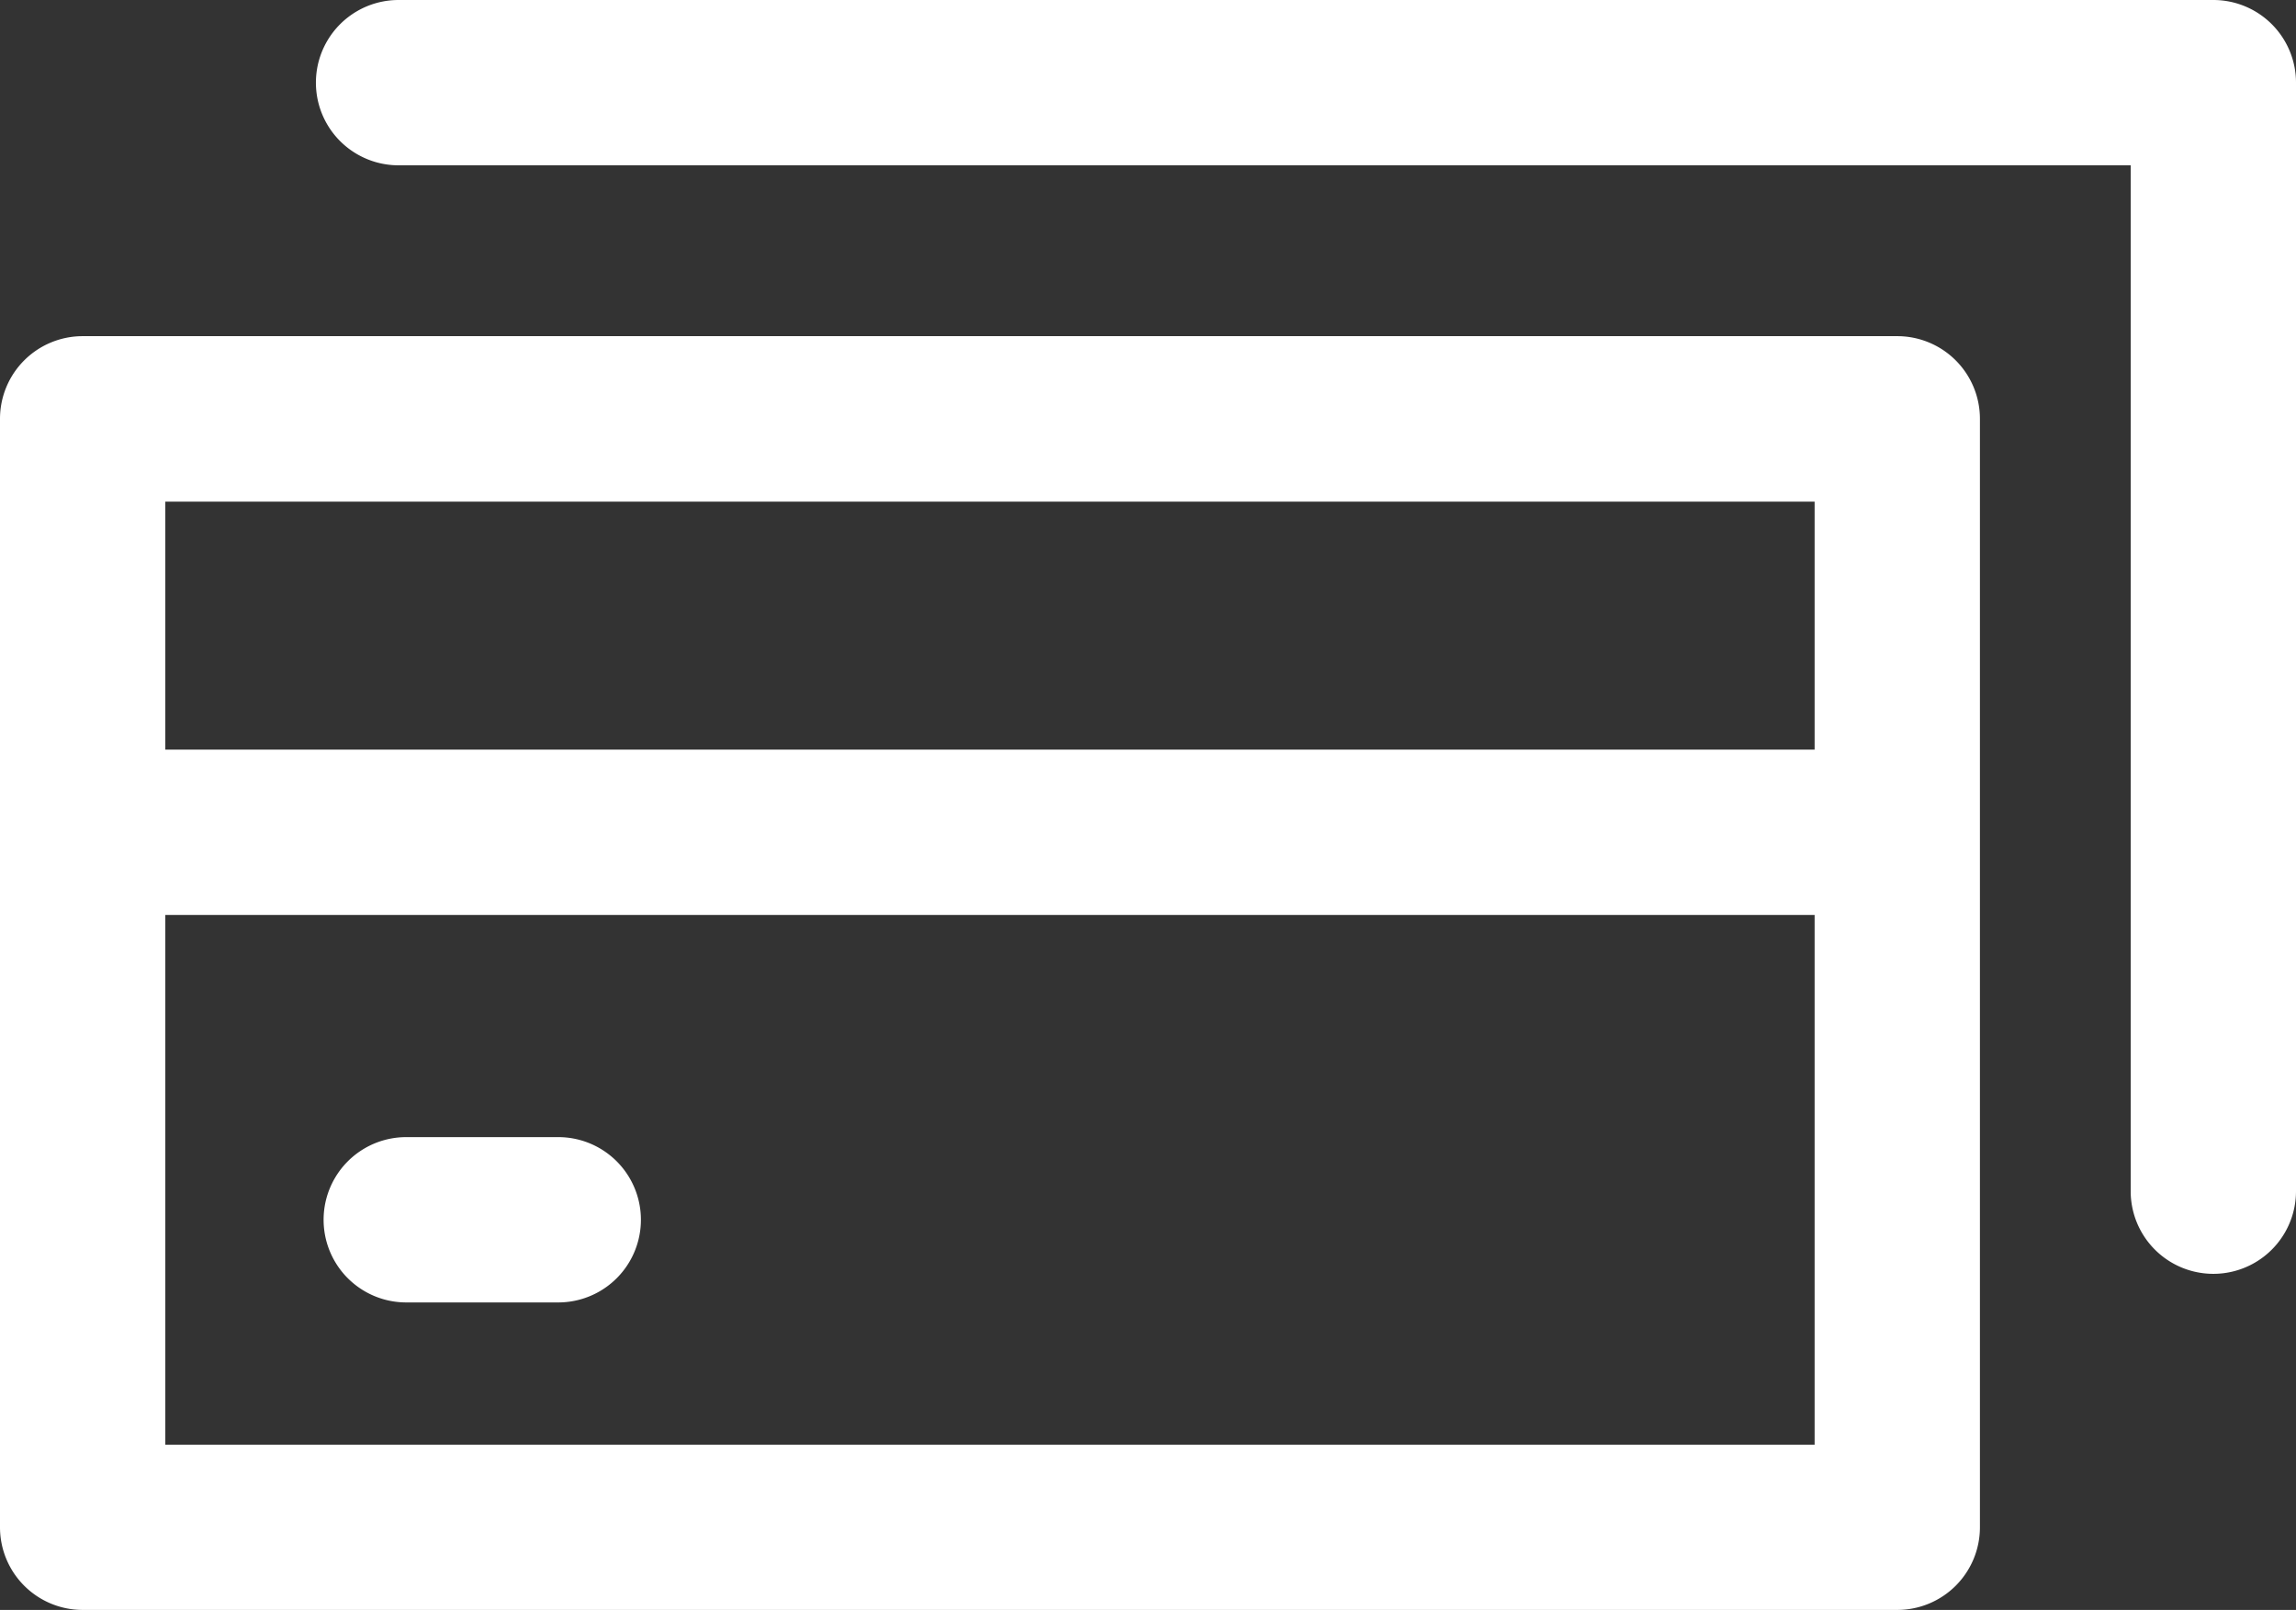 <svg id="attachment_icon_white" data-name="attachment icon_white" xmlns="http://www.w3.org/2000/svg" width="27.778" height="19.477" viewBox="0 0 27.778 19.477">
  <rect x="0" y="0" width="27.778" height="19.477" fill="#333333" stroke="none"/>
  <path id="Path_1410" data-name="Path 1410" d="M622.23,336.784H600.276a1,1,0,0,0-1,1v13.41a1,1,0,0,0,1,1H622.23a1,1,0,0,0,1-1v-13.41A1,1,0,0,0,622.23,336.784Zm-1,13.411H601.276v-6.409H621.23Zm0-8.409H601.276v-3H621.23Z" transform="translate(-599.276 -332.717)" fill="#fff"/>
  <path id="Path_1411" data-name="Path 1411" d="M625.672,333.124H603.716a1,1,0,0,0,0,2h20.956v12.411a1,1,0,0,0,2,0V334.124A1,1,0,0,0,625.672,333.124Z" transform="translate(-598.894 -333.124)" fill="#fff"/>
  <path id="Path_1412" data-name="Path 1412" d="M603.8,347.505h1.839a1,1,0,1,0,0-2H603.8a1,1,0,1,0,0,2Z" transform="translate(-598.885 -331.748)" fill="#fff"/>
</svg>
